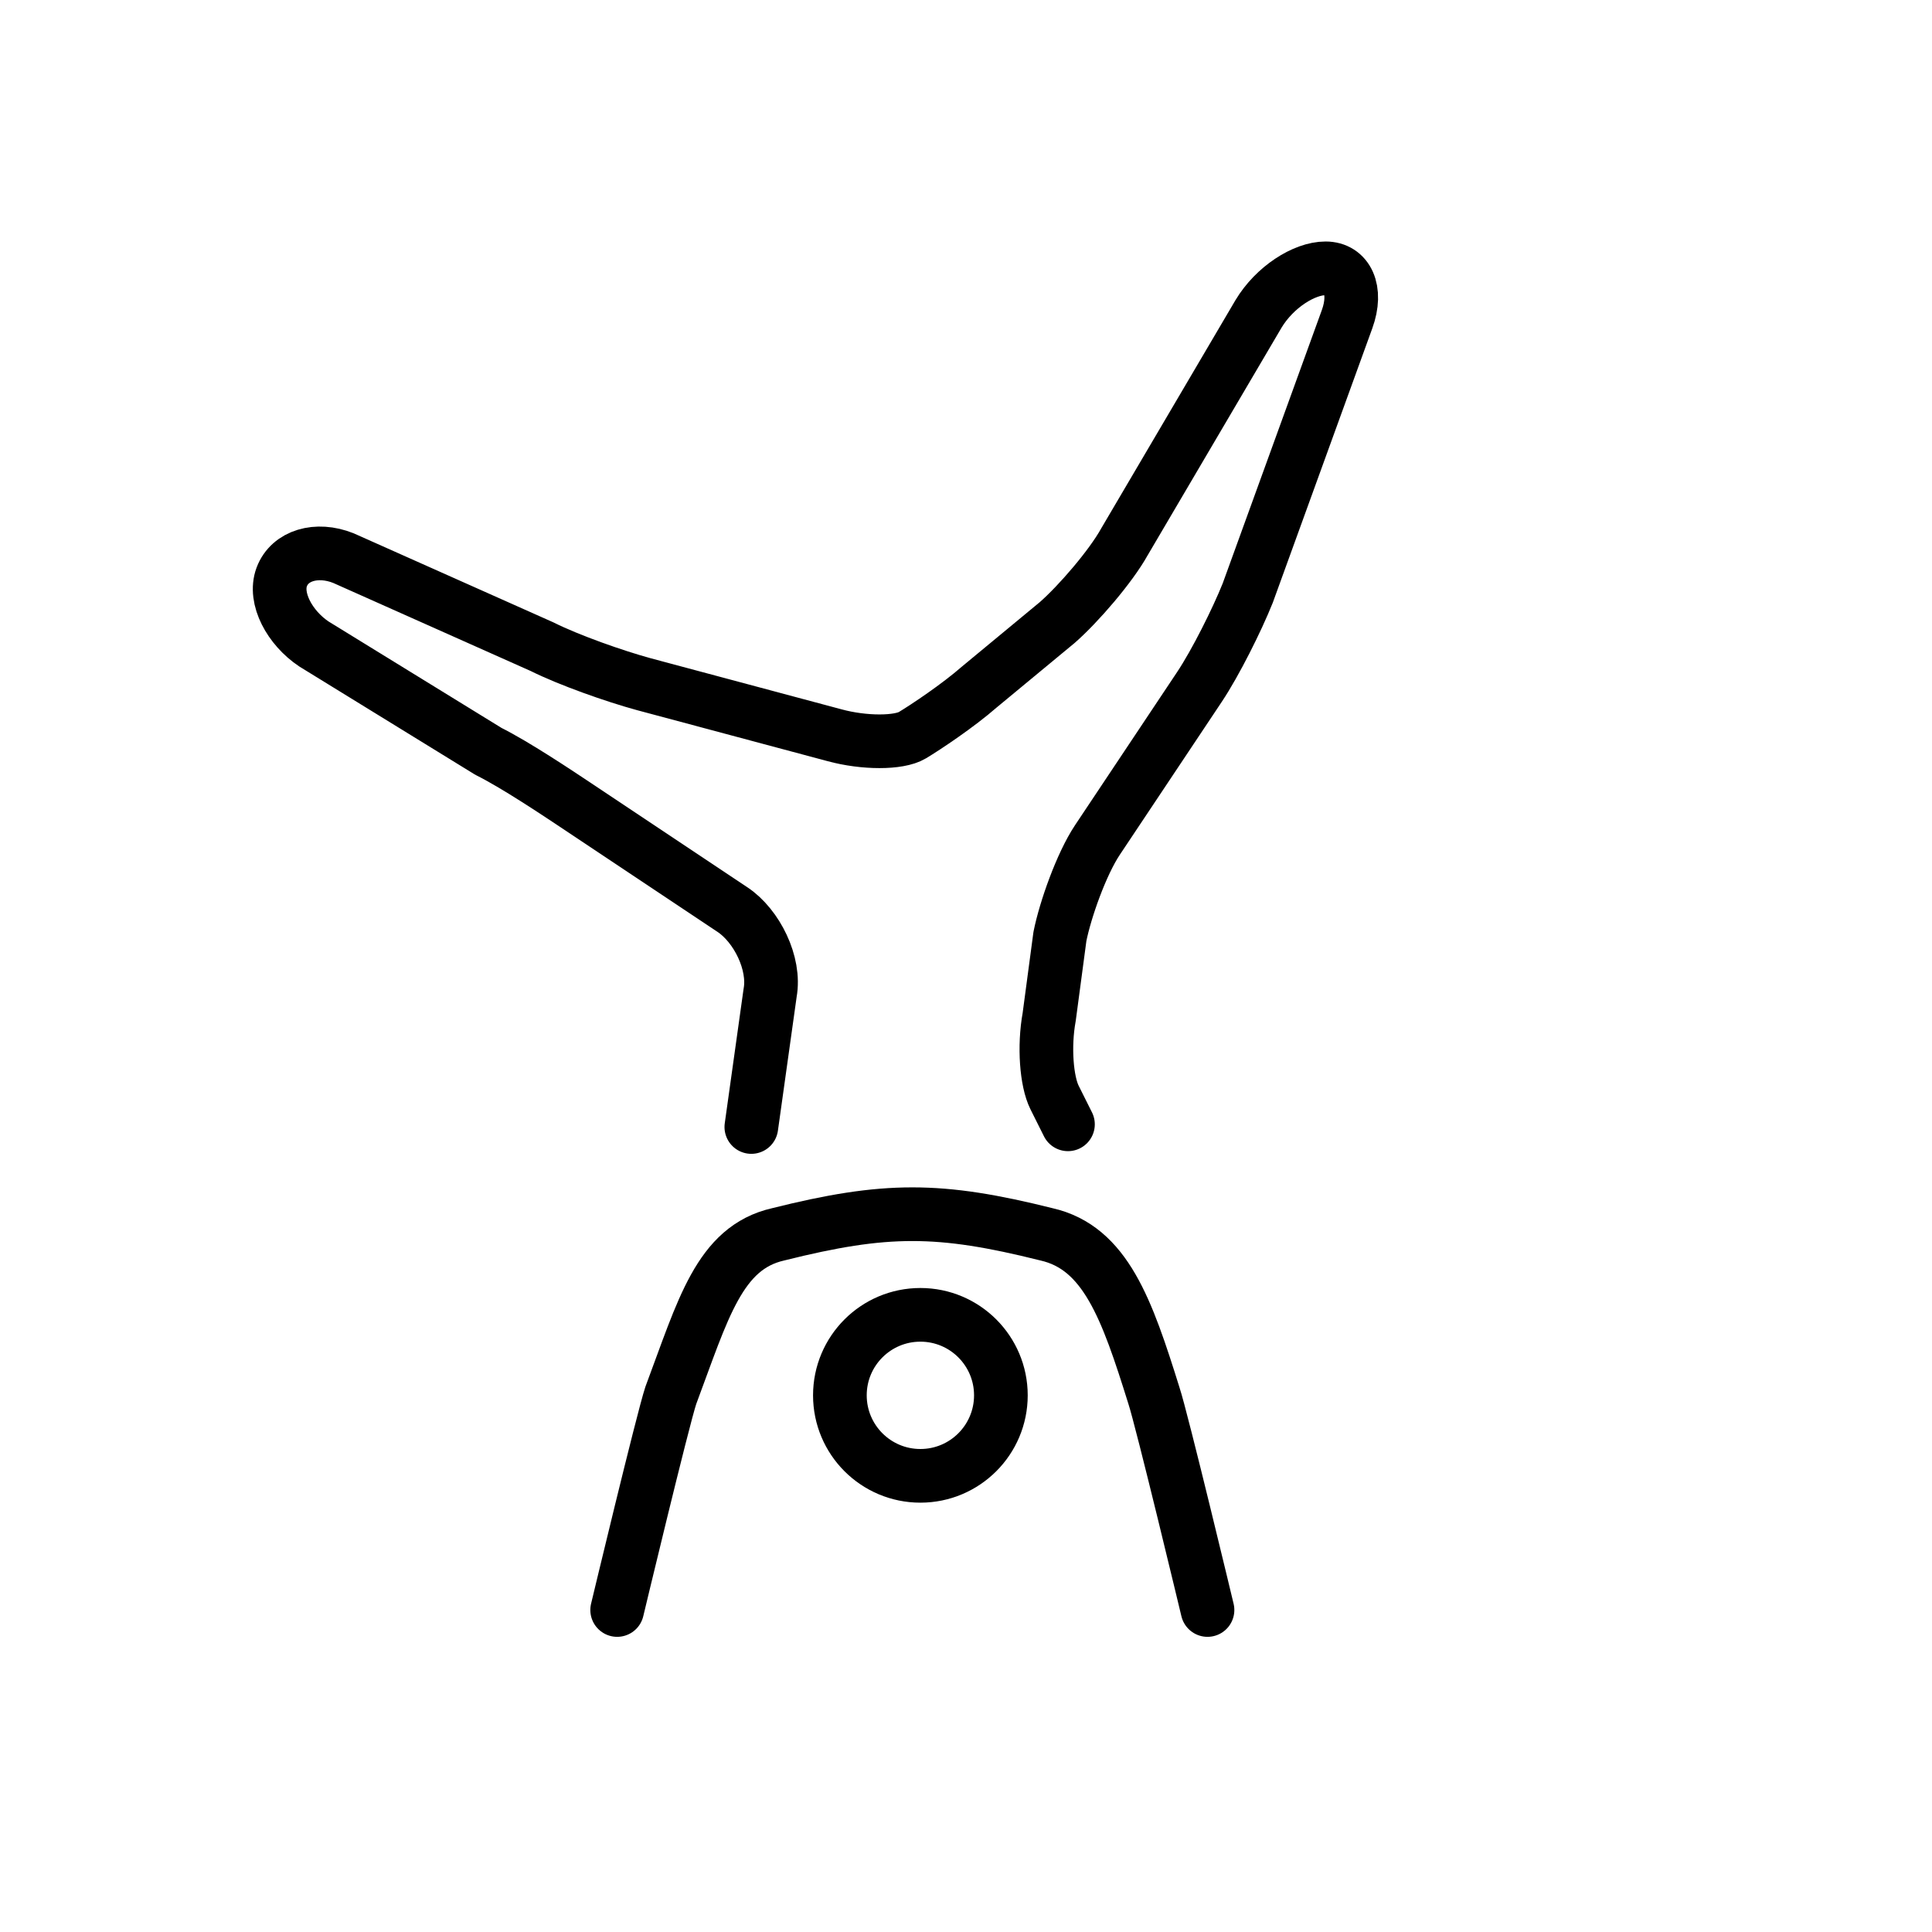 <?xml version="1.0" encoding="utf-8"?>
<!-- Generator: Adobe Illustrator 21.1.0, SVG Export Plug-In . SVG Version: 6.00 Build 0)  -->
<svg version="1.1" id="emoji" xmlns="http://www.w3.org/2000/svg" xmlns:xlink="http://www.w3.org/1999/xlink" x="0px" y="0px"
	 viewBox="0 0 72 72" enable-background="new 0 0 72 72" xml:space="preserve">
<g id="_xD83E__xDD38_">
	<circle fill="none" stroke="#000000" stroke-width="2" stroke-miterlimit="10" cx="34.3" cy="52" r="3"/>
	<g>
		<path fill="none" stroke="#000000" stroke-width="2" stroke-linecap="round" stroke-linejoin="round" stroke-miterlimit="10" d="
			M26.3,48.1"/>
	</g>
	<g>
		<path fill="none" stroke="#000000" stroke-width="2" stroke-linecap="round" stroke-linejoin="round" stroke-miterlimit="10" d="
			M28,42l0.7-5c0.2-1.1-0.5-2.5-1.4-3.1l-5.7-3.8c-0.9-0.6-2.4-1.6-3.4-2.1L11.7,24c-0.9-0.6-1.5-1.7-1.2-2.5
			c0.3-0.8,1.3-1.1,2.3-0.7l7.4,3.3c1,0.5,2.7,1.1,3.8,1.4l7.1,1.9c1.1,0.3,2.4,0.3,2.9,0s1.7-1.1,2.5-1.8l2.9-2.4
			c0.8-0.7,2-2.1,2.5-3l5-8.5c0.6-1,1.7-1.7,2.5-1.7s1.2,0.8,0.8,1.9l-3.7,10.2c-0.4,1-1.2,2.6-1.8,3.5l-3.8,5.7
			c-0.6,0.9-1.2,2.6-1.4,3.6l-0.4,3c-0.2,1.1-0.1,2.4,0.2,3s0.5,1,0.5,1"/>
	</g>
	<path fill="none" stroke="#000000" stroke-width="2" stroke-linecap="round" stroke-linejoin="round" stroke-miterlimit="10" d="
		M23,60c0,0,1.7-7.1,2-8c1.2-3.2,1.8-5.5,4-6c4-1,6-1,10,0c2.2,0.5,3,2.8,4,6c0.3,0.9,2,8,2,8"/>
	<g>
		<path fill="none" stroke="#000000" stroke-width="2" stroke-linecap="round" stroke-linejoin="round" stroke-miterlimit="10" d="
			M46.2,48.1"/>
	</g>
</g>
</svg>
